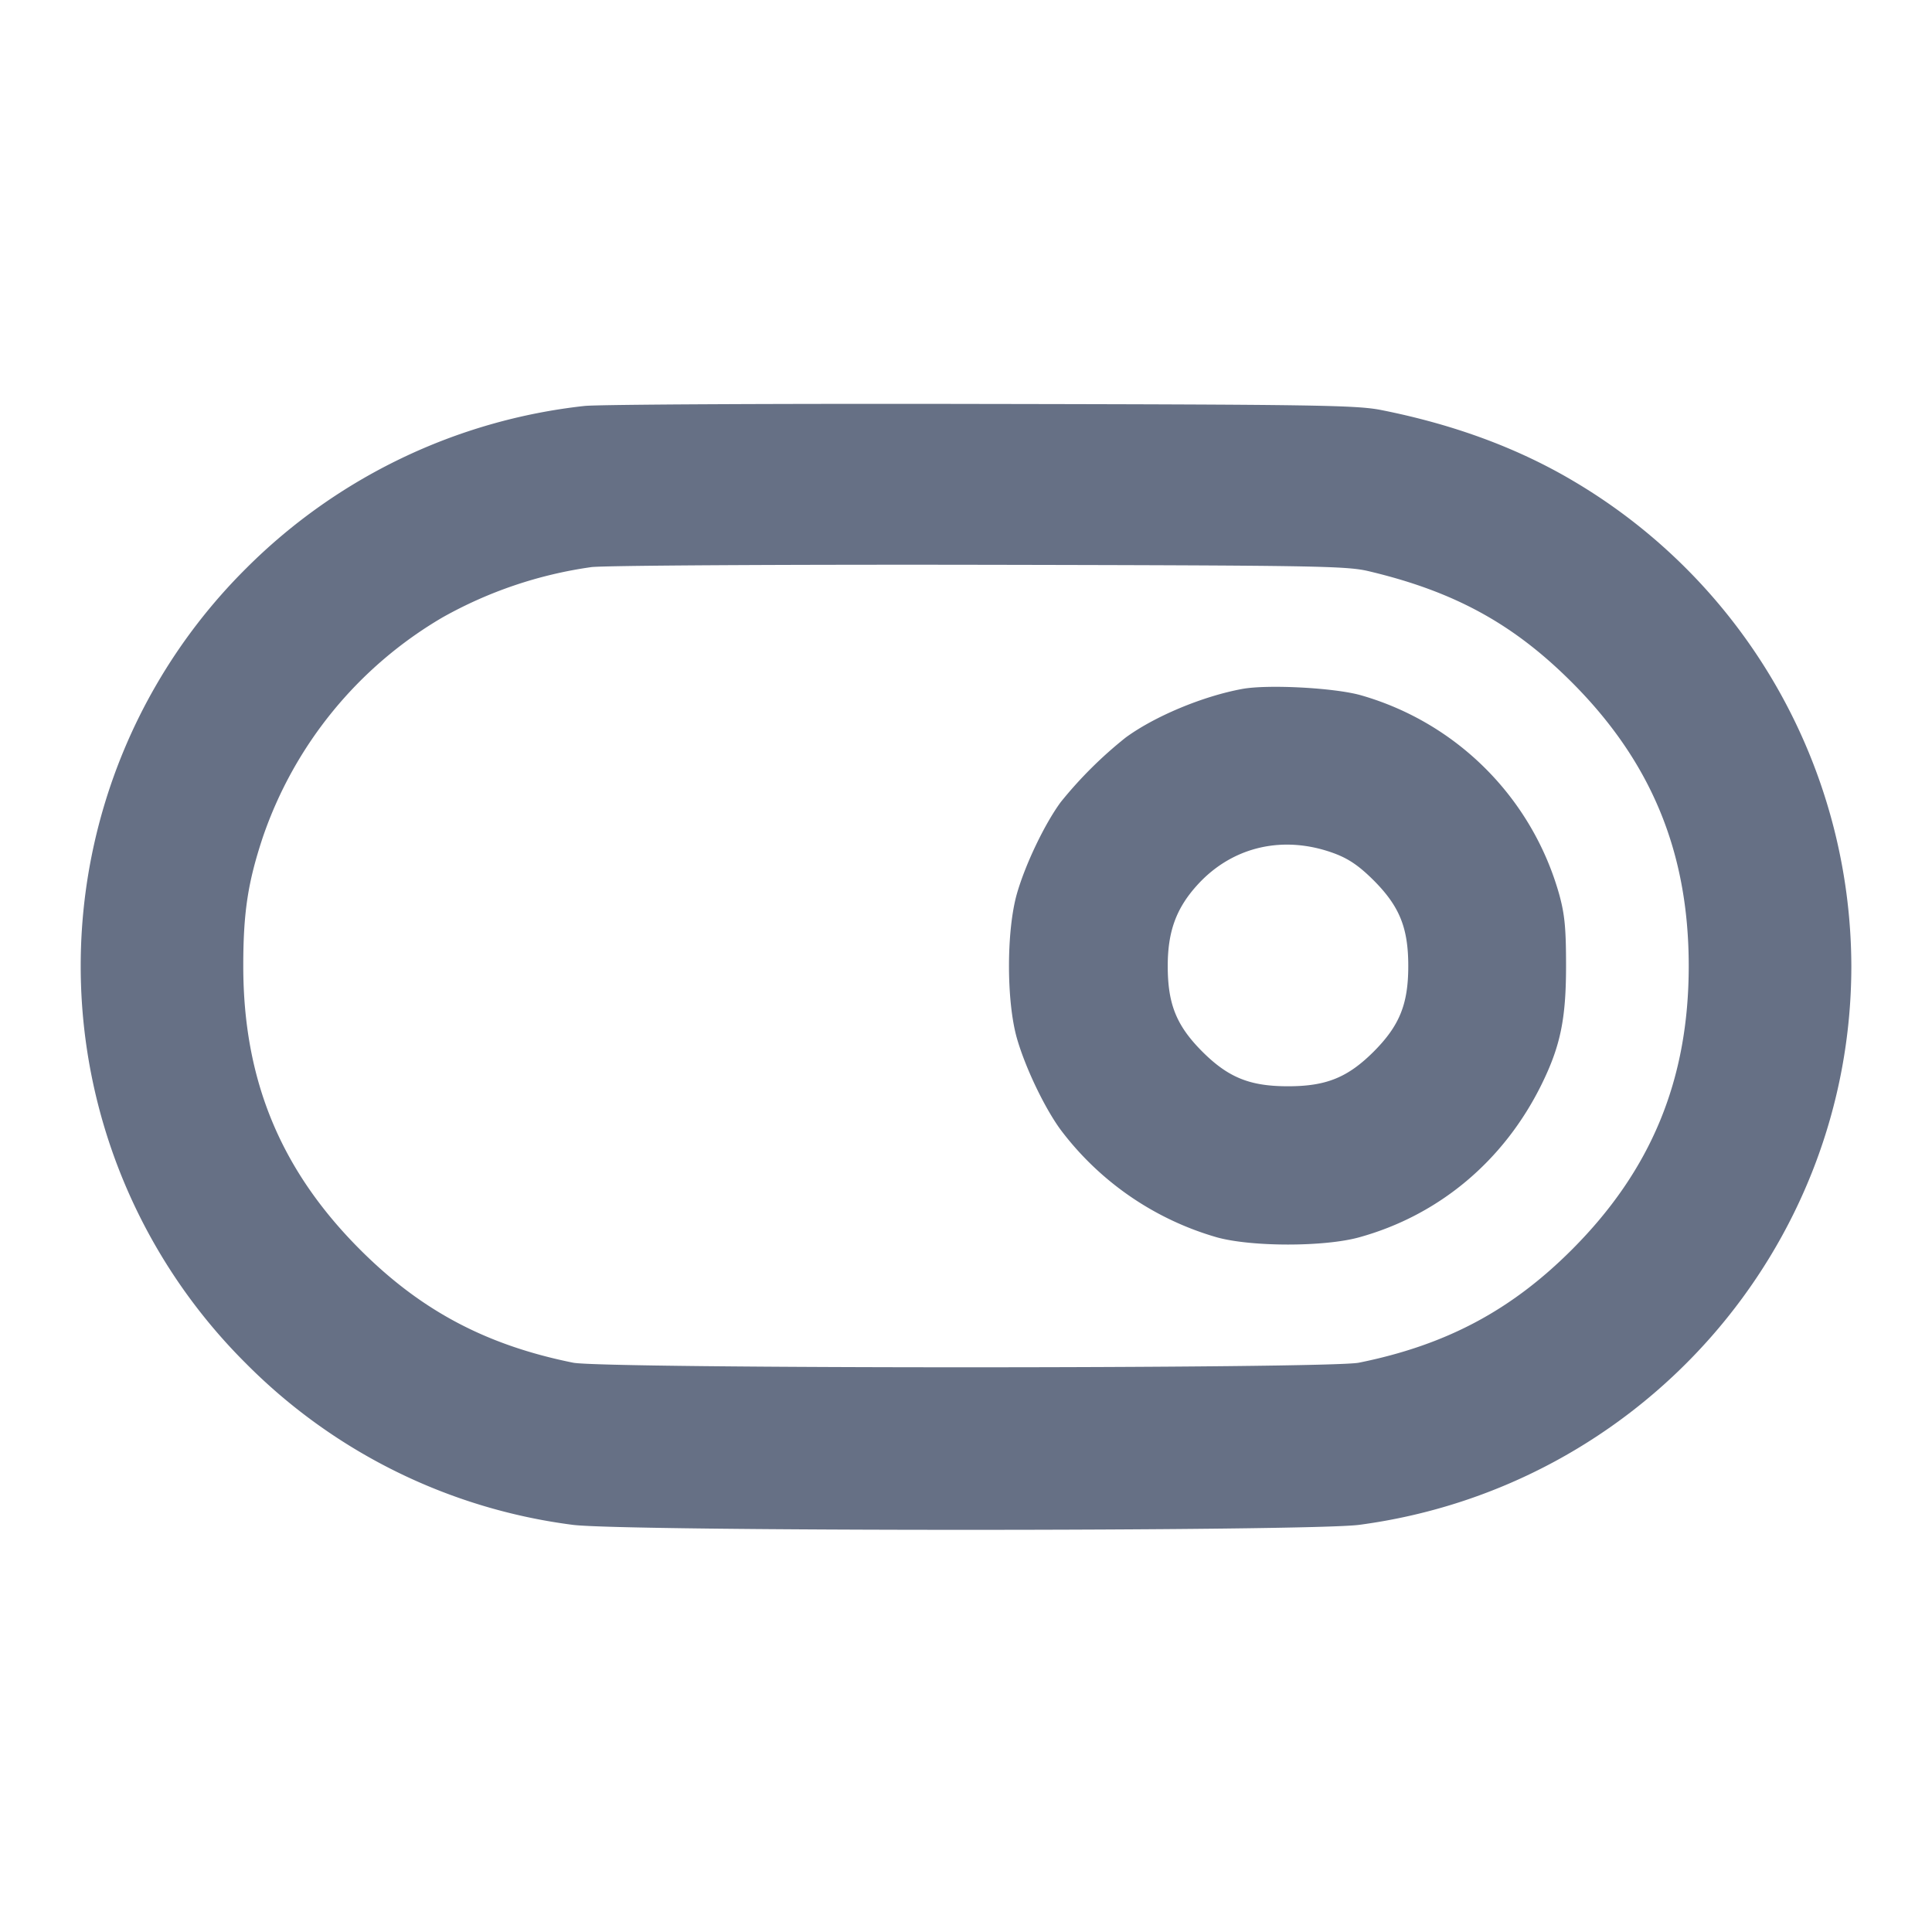 <svg width="24" height="24" fill="none" xmlns="http://www.w3.org/2000/svg"><path d="M7.26 5.043a7.027 7.027 0 0 0-4.201 2.016 6.964 6.964 0 0 0 0 9.882 6.968 6.968 0 0 0 4.055 2.001c.627.083 9.145.083 9.772 0 3.496-.466 6.112-3.437 6.112-6.942a7.017 7.017 0 0 0-3.447-6.021c-.69-.41-1.485-.705-2.391-.885-.306-.061-.803-.069-4.96-.076-2.541-.005-4.764.006-4.94.025M17 7.095c1.064.252 1.798.653 2.525 1.38.989.989 1.453 2.114 1.453 3.525s-.464 2.536-1.453 3.525c-.756.756-1.565 1.185-2.645 1.403-.38.076-9.38.076-9.76 0-1.08-.218-1.889-.647-2.645-1.403-.991-.991-1.453-2.112-1.453-3.525 0-.666.057-1.039.243-1.6a5.06 5.06 0 0 1 2.23-2.729 5.265 5.265 0 0 1 1.85-.626c.152-.02 2.304-.033 4.815-.029 4.191.008 4.563.014 4.84.079m-1.567 1.463c-.49.09-1.085.338-1.448.603a5.17 5.17 0 0 0-.809.804c-.2.273-.438.77-.543 1.135-.132.462-.132 1.338 0 1.8.105.365.343.862.543 1.135a3.715 3.715 0 0 0 1.942 1.336c.432.119 1.332.119 1.764 0 .993-.274 1.8-.95 2.268-1.9.234-.476.304-.813.304-1.471 0-.469-.016-.639-.085-.89a3.582 3.582 0 0 0-2.459-2.472c-.325-.094-1.158-.138-1.477-.08m1.147 2.045c.177.067.304.154.484.333.322.323.43.59.43 1.064 0 .474-.108.741-.43 1.064-.323.322-.59.43-1.064.43-.474 0-.741-.108-1.064-.43-.322-.323-.43-.59-.43-1.064 0-.426.104-.713.361-.999.437-.487 1.078-.635 1.713-.398" fill="#667085" fill-rule="evenodd"/></svg>
